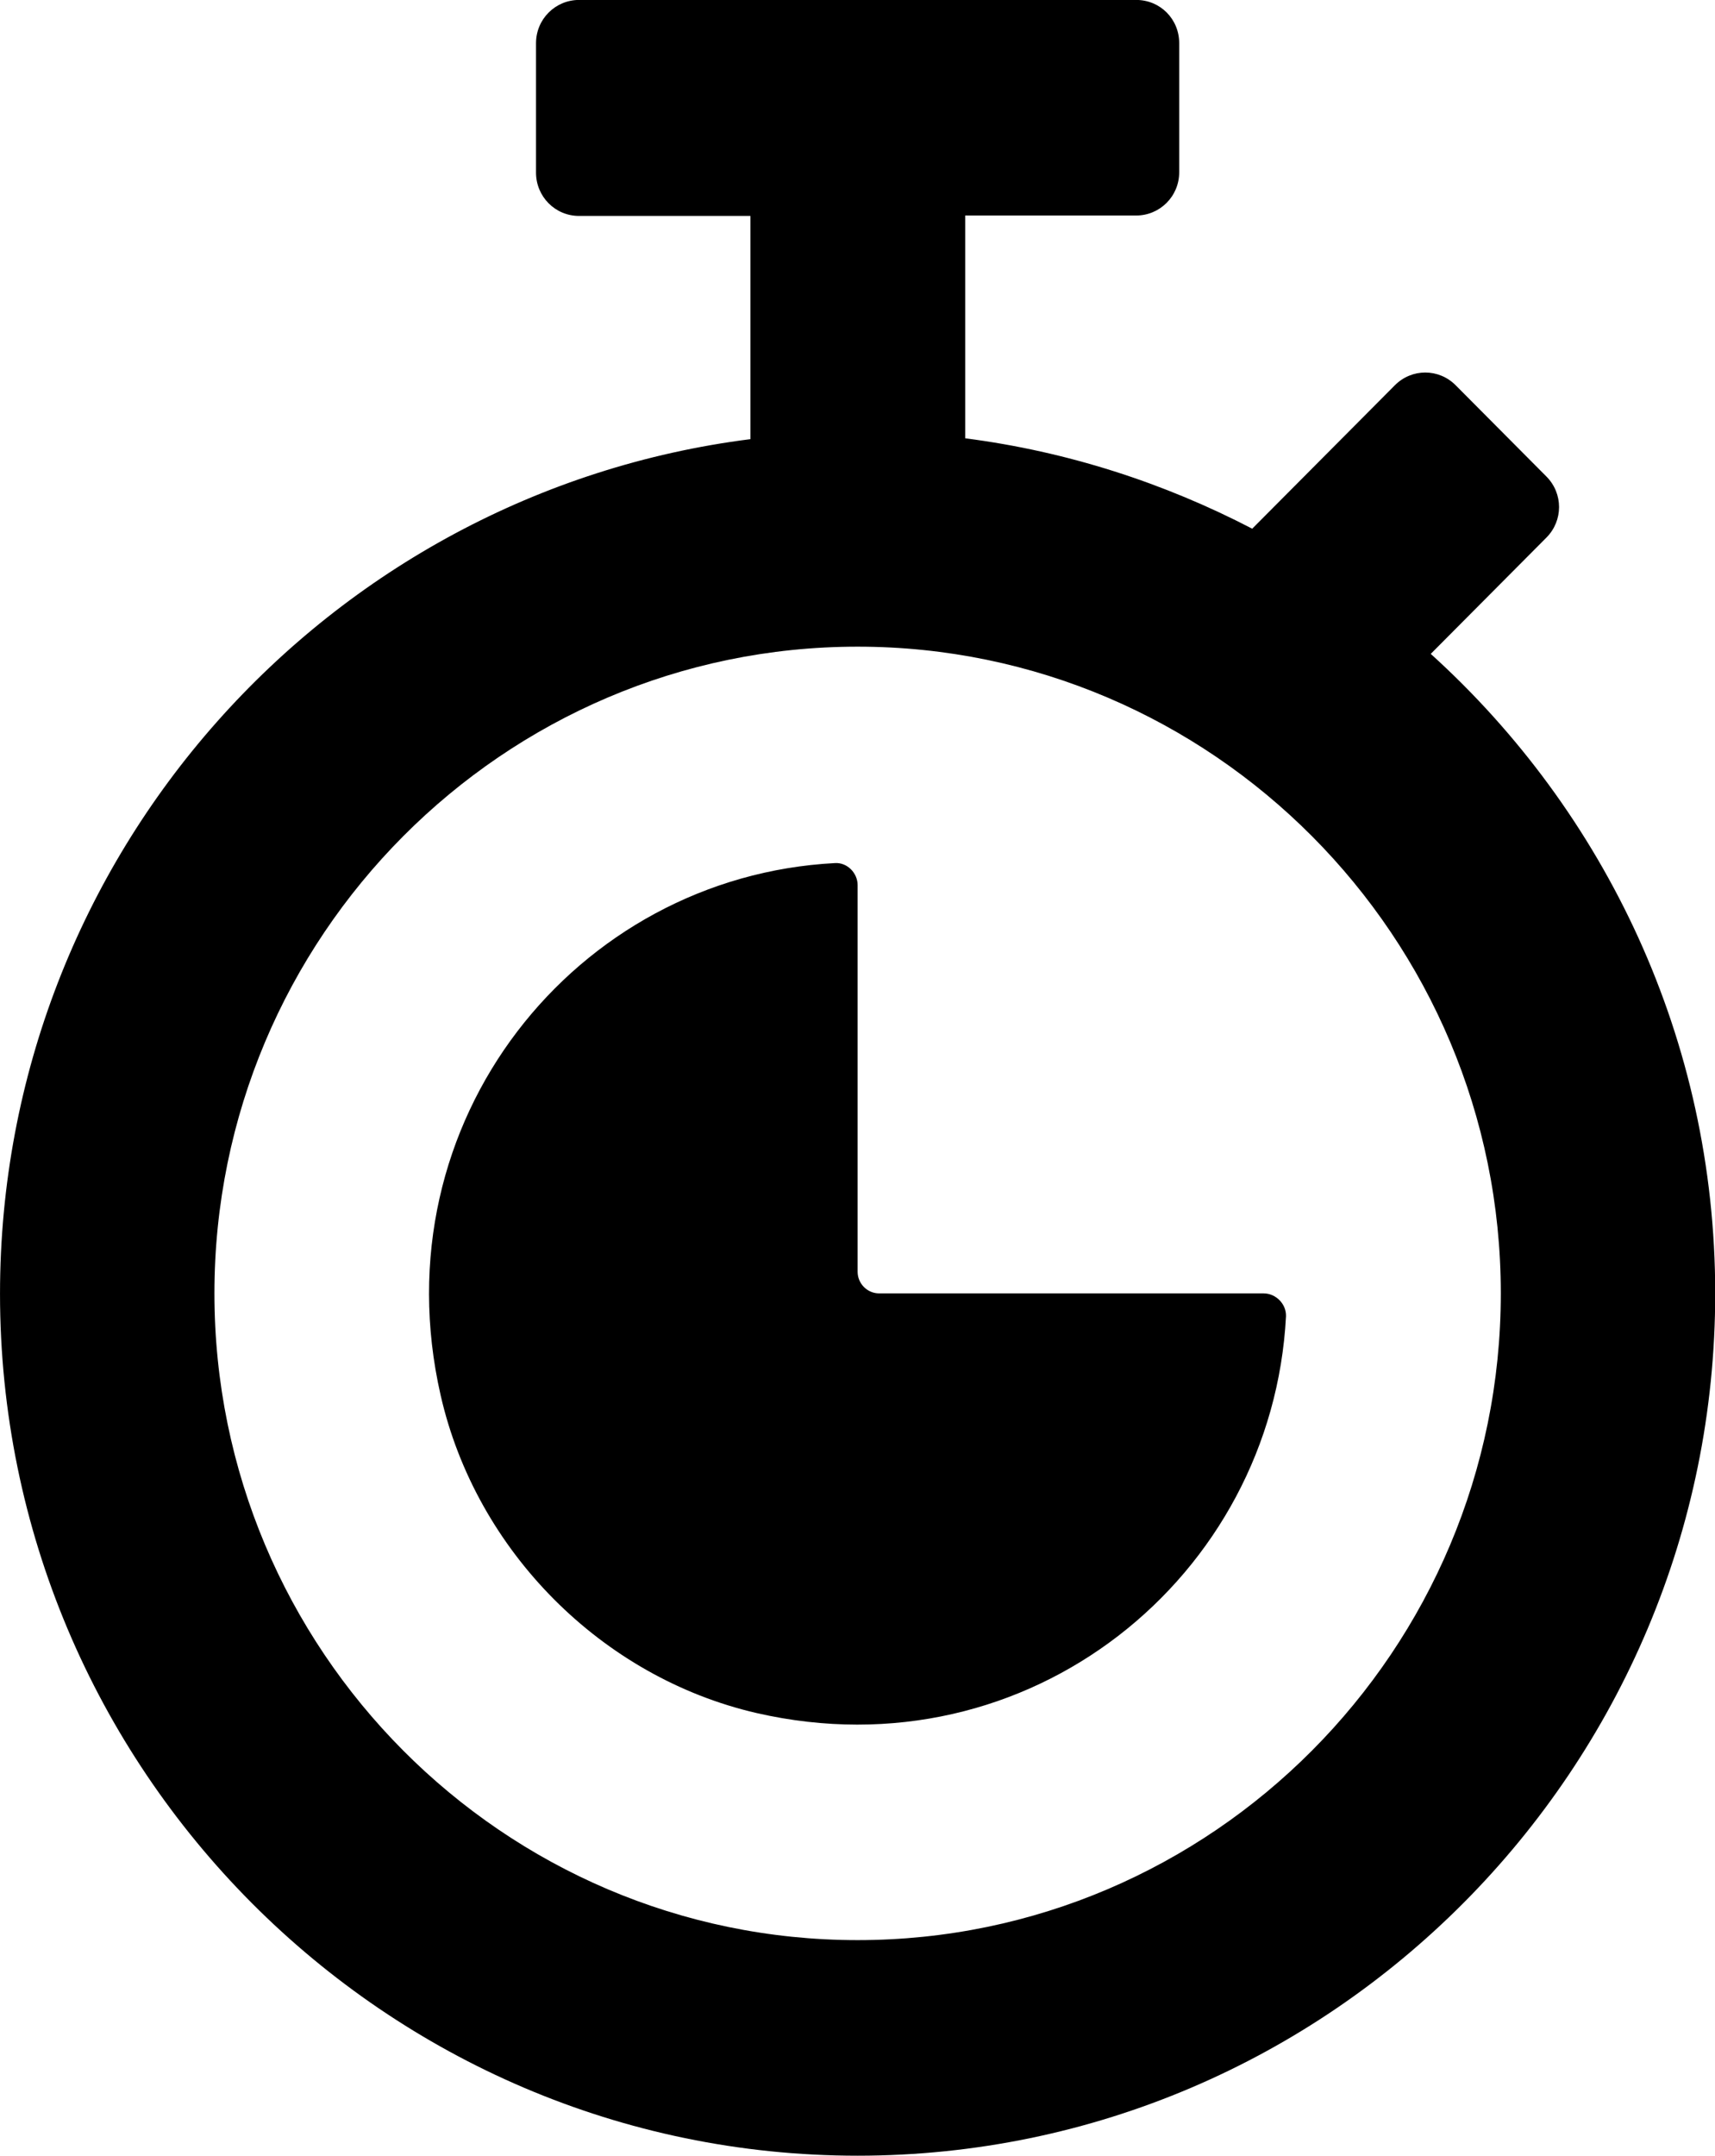 <svg xmlns="http://www.w3.org/2000/svg" xmlns:xlink="http://www.w3.org/1999/xlink" preserveAspectRatio="xMidYMid" width="113" height="142" viewBox="0 0 113 142">
  <defs>
    <style>
      .cls-1 {
        fill: #000;
        fill-rule: evenodd;
      }
    </style>
  </defs>
  <path d="M101.891,35.413 L94.271,43.072 C105.756,53.471 113.014,68.481 113.014,85.197 C113.014,116.505 87.653,141.999 56.508,141.999 C25.362,141.999 0.001,116.505 0.001,85.226 C0.001,56.322 21.608,32.450 49.444,28.928 L49.444,14.224 L38.154,14.224 C36.569,14.224 35.318,12.938 35.318,11.373 L35.318,2.847 C35.318,1.254 36.597,-0.004 38.154,-0.004 L74.861,-0.004 C76.446,-0.004 77.697,1.254 77.697,2.847 L77.697,11.345 C77.697,12.938 76.418,14.196 74.861,14.196 L63.599,14.196 L63.599,28.872 C70.328,29.738 76.696,31.807 82.508,34.826 L91.907,25.377 C93.020,24.259 94.799,24.259 95.912,25.377 L101.891,31.388 C103.003,32.506 103.003,34.295 101.891,35.413 ZM56.508,42.597 C33.149,42.597 14.128,61.717 14.128,85.197 C14.128,108.678 33.149,127.798 56.508,127.798 C79.866,127.798 98.887,108.678 98.887,85.197 C98.887,61.717 79.866,42.597 56.508,42.597 ZM49.861,112.843 C39.656,110.495 31.369,102.165 29.033,91.906 C24.917,73.849 37.960,57.747 55.006,56.853 C55.812,56.797 56.508,57.496 56.508,58.306 L56.508,83.772 C56.508,84.555 57.147,85.197 57.926,85.197 L83.259,85.197 C84.065,85.197 84.761,85.896 84.733,86.707 C83.843,103.842 67.825,116.952 49.861,112.843 Z" class="cls-1"/>
</svg>
